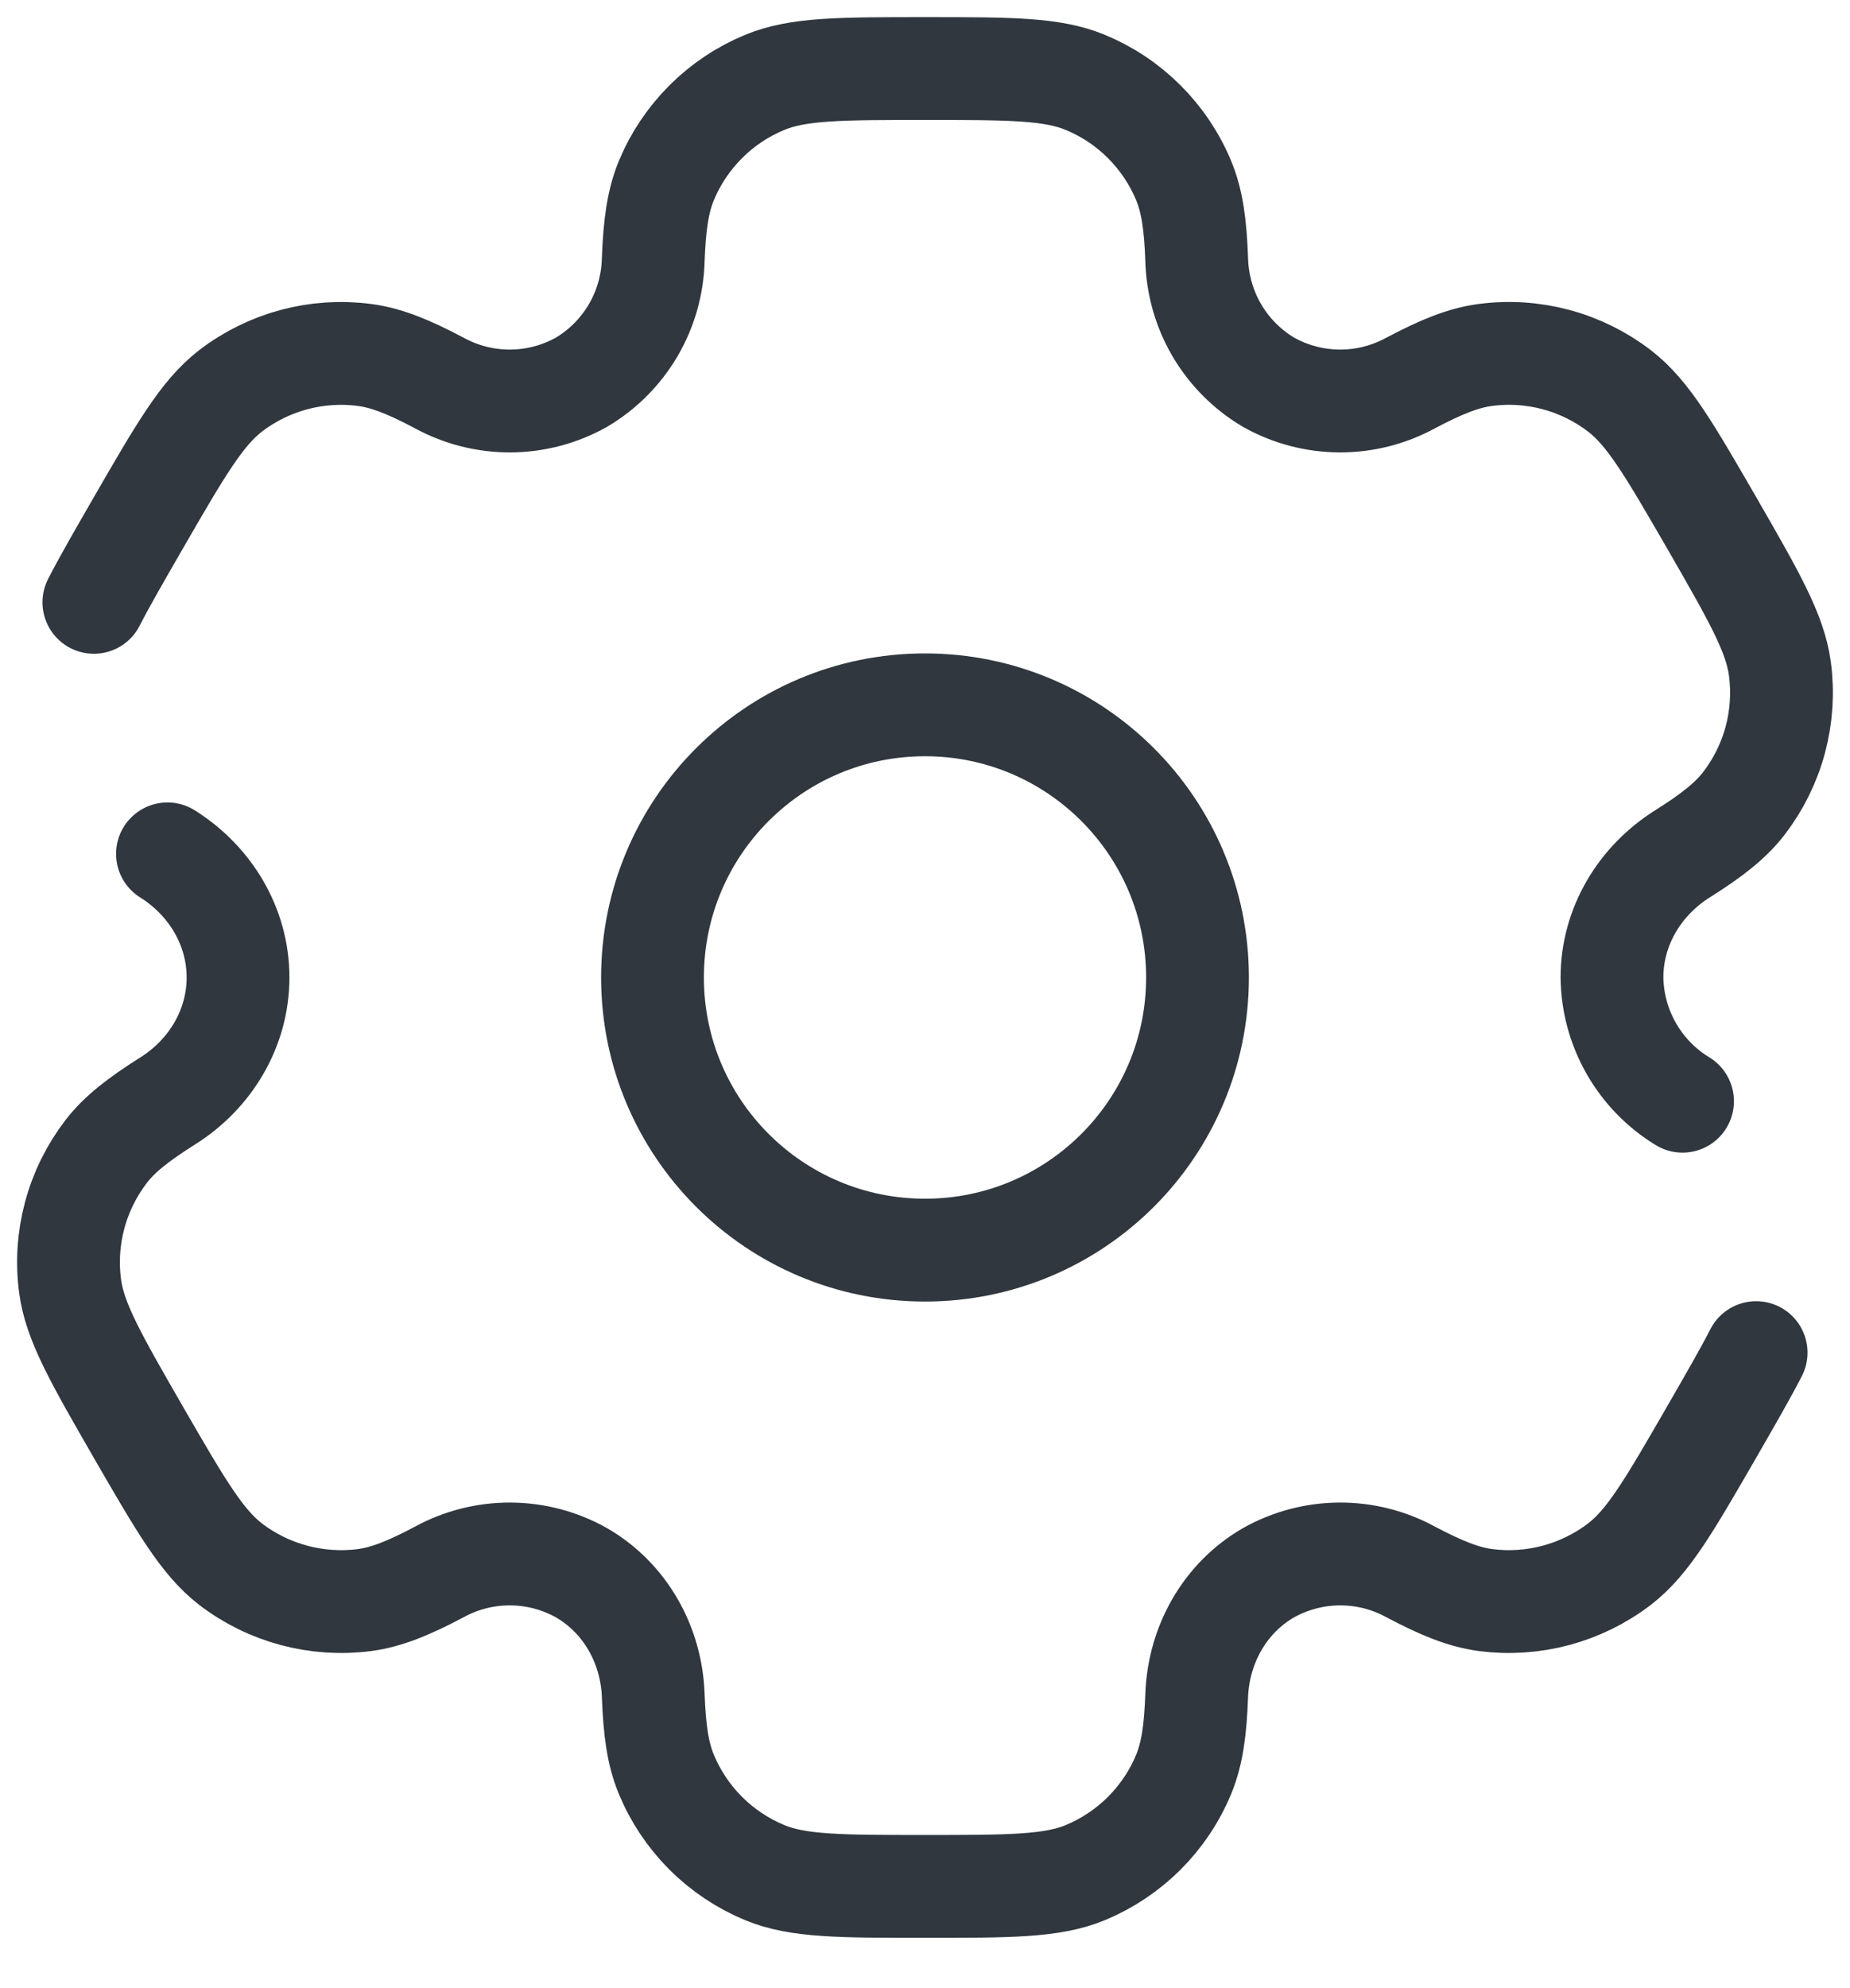 <svg width="27" height="29" viewBox="0 0 27 29" fill="none" xmlns="http://www.w3.org/2000/svg">
<path d="M13.5 18.235C15.697 18.235 17.477 16.455 17.477 14.258C17.477 12.061 15.697 10.281 13.5 10.281C11.303 10.281 9.523 12.061 9.523 14.258C9.523 16.455 11.303 18.235 13.5 18.235Z" stroke="#30373E" stroke-width="1.5"/>
<path d="M2.444 12.455C3.071 12.848 3.474 13.518 3.474 14.258C3.474 14.998 3.071 15.669 2.444 16.061C2.018 16.33 1.743 16.544 1.548 16.798C1.336 17.075 1.18 17.39 1.09 17.727C1 18.063 0.977 18.414 1.023 18.759C1.092 19.282 1.401 19.817 2.017 20.887C2.636 21.957 2.945 22.491 3.363 22.814C3.639 23.026 3.955 23.181 4.291 23.271C4.628 23.361 4.978 23.384 5.324 23.339C5.642 23.296 5.964 23.166 6.41 22.93C6.728 22.756 7.086 22.665 7.45 22.667C7.813 22.669 8.17 22.763 8.487 22.941C9.127 23.312 9.508 23.995 9.534 24.735C9.553 25.238 9.601 25.583 9.724 25.879C9.857 26.201 10.053 26.493 10.299 26.74C10.546 26.986 10.838 27.181 11.16 27.315C11.646 27.516 12.264 27.516 13.5 27.516C14.736 27.516 15.354 27.516 15.84 27.315C16.162 27.181 16.454 26.986 16.701 26.74C16.947 26.493 17.143 26.201 17.276 25.879C17.398 25.583 17.447 25.238 17.465 24.735C17.492 23.995 17.872 23.311 18.513 22.941C18.83 22.763 19.187 22.669 19.55 22.667C19.914 22.665 20.272 22.756 20.59 22.93C21.036 23.166 21.359 23.296 21.678 23.339C22.375 23.43 23.079 23.241 23.637 22.814C24.055 22.493 24.364 21.957 24.982 20.887C25.257 20.41 25.471 20.04 25.63 19.73M24.556 16.063C24.245 15.874 23.988 15.609 23.808 15.294C23.628 14.979 23.531 14.623 23.526 14.259C23.526 13.518 23.929 12.848 24.556 12.454C24.982 12.186 25.256 11.972 25.452 11.718C25.664 11.441 25.82 11.126 25.91 10.79C26 10.453 26.023 10.102 25.977 9.757C25.908 9.235 25.599 8.699 24.983 7.629C24.364 6.559 24.055 6.025 23.637 5.703C23.361 5.491 23.045 5.335 22.709 5.245C22.372 5.155 22.022 5.132 21.676 5.178C21.358 5.22 21.036 5.35 20.589 5.586C20.27 5.76 19.913 5.851 19.55 5.849C19.186 5.847 18.83 5.753 18.513 5.575C18.201 5.39 17.941 5.128 17.757 4.814C17.574 4.5 17.474 4.145 17.465 3.782C17.447 3.278 17.399 2.933 17.276 2.637C17.143 2.315 16.947 2.023 16.701 1.777C16.454 1.53 16.162 1.335 15.84 1.202C15.354 1 14.736 1 13.5 1C12.264 1 11.646 1 11.16 1.202C10.838 1.335 10.546 1.53 10.299 1.777C10.053 2.023 9.857 2.315 9.724 2.637C9.602 2.933 9.553 3.278 9.534 3.782C9.526 4.145 9.426 4.5 9.243 4.814C9.059 5.128 8.799 5.39 8.487 5.575C8.17 5.753 7.813 5.847 7.45 5.849C7.086 5.851 6.728 5.76 6.41 5.586C5.964 5.35 5.641 5.22 5.322 5.178C4.625 5.086 3.921 5.275 3.363 5.703C2.947 6.025 2.636 6.559 2.018 7.629C1.743 8.106 1.529 8.476 1.37 8.786" stroke="#30373E" stroke-width="1.5" stroke-linecap="round"/>
</svg>
